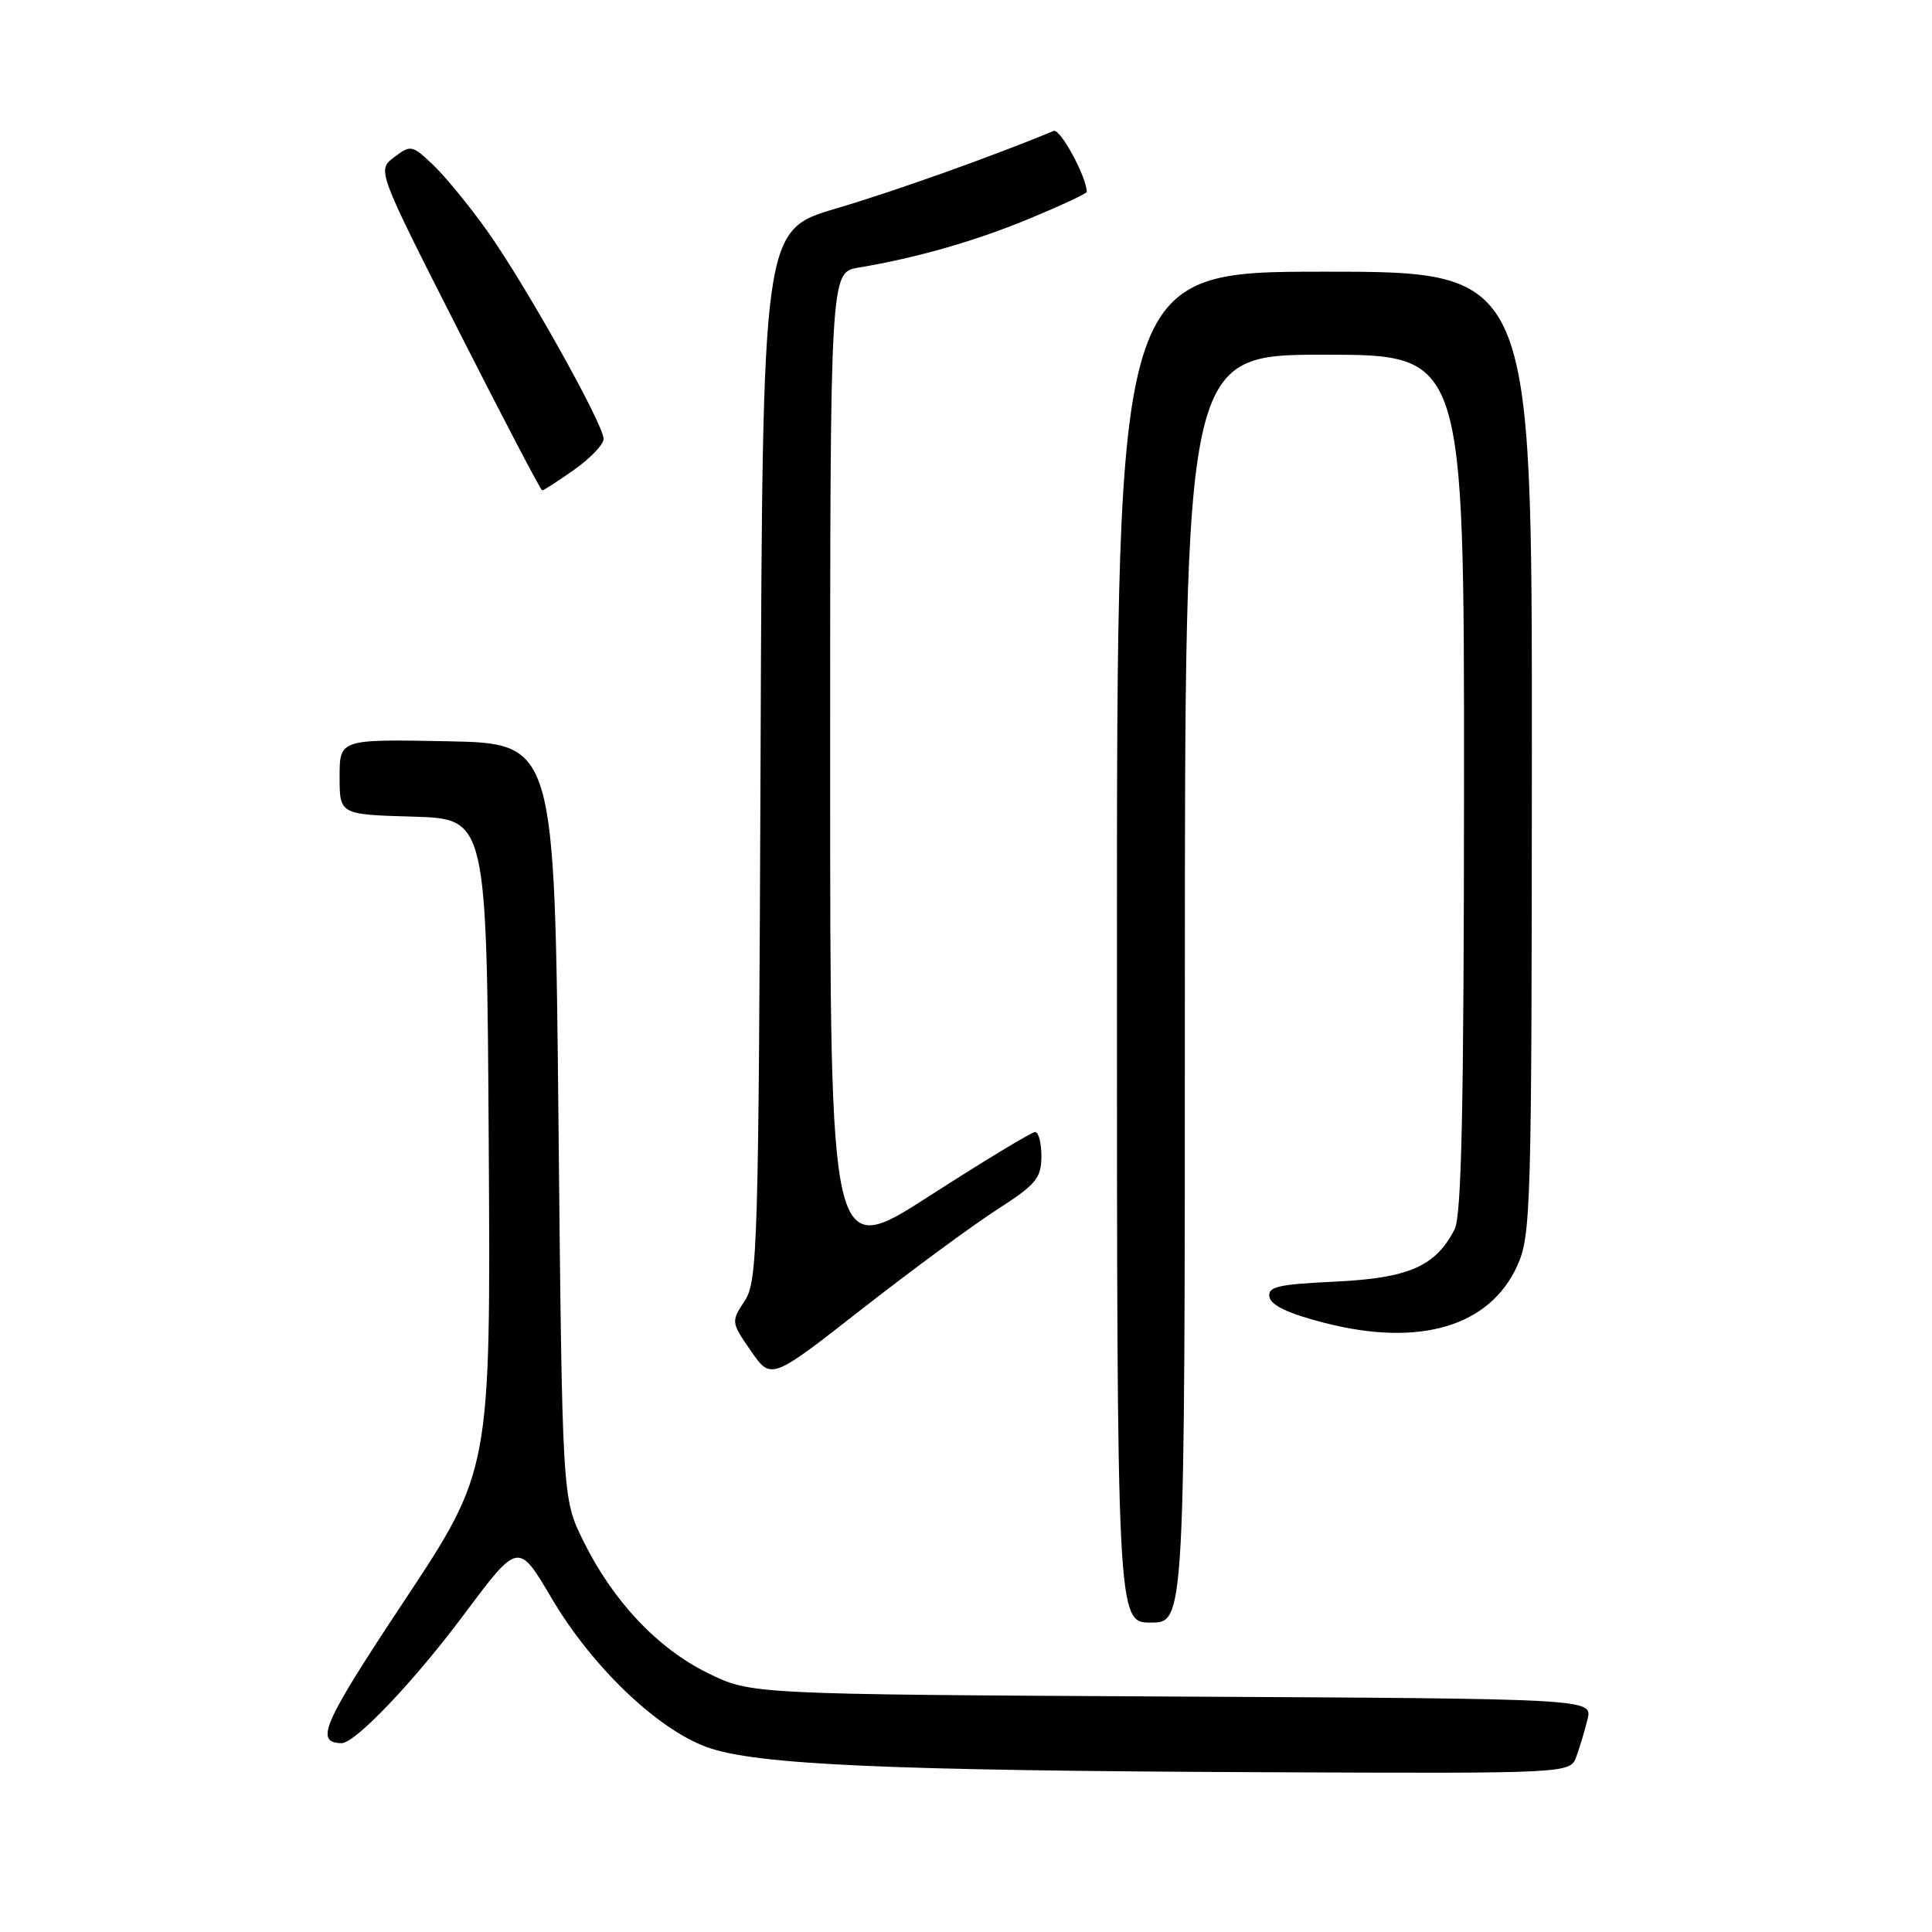 <?xml version="1.0" encoding="UTF-8" standalone="no"?>
<!DOCTYPE svg PUBLIC "-//W3C//DTD SVG 1.1//EN" "http://www.w3.org/Graphics/SVG/1.1/DTD/svg11.dtd" >
<svg xmlns="http://www.w3.org/2000/svg" xmlns:xlink="http://www.w3.org/1999/xlink" version="1.1" viewBox="0 0 256 256">
 <g >
 <path fill="currentColor"
d=" M 208.88 232.75 C 209.33 231.51 210.00 229.28 210.36 227.80 C 211.01 225.09 211.01 225.09 155.26 224.80 C 99.50 224.50 99.50 224.50 93.79 221.69 C 87.12 218.42 81.18 212.11 77.26 204.12 C 74.50 198.50 74.50 198.50 74.00 148.50 C 73.50 98.50 73.50 98.50 59.25 98.22 C 45.00 97.95 45.00 97.95 45.00 102.94 C 45.00 107.93 45.00 107.93 54.75 108.21 C 64.50 108.50 64.50 108.50 64.76 151.66 C 65.02 194.83 65.02 194.83 53.56 212.13 C 42.75 228.44 41.66 230.91 45.25 230.98 C 47.04 231.02 54.90 222.76 61.51 213.89 C 68.68 204.29 68.68 204.29 73.09 211.77 C 78.43 220.83 87.08 229.12 93.68 231.51 C 100.10 233.84 117.51 234.62 167.77 234.83 C 208.05 235.00 208.05 235.00 208.88 232.75 Z  M 157.00 131.00 C 157.00 47.00 157.00 47.00 175.50 47.00 C 194.00 47.00 194.00 47.00 193.99 103.75 C 193.97 146.80 193.67 161.08 192.74 162.90 C 190.22 167.80 186.68 169.35 176.96 169.82 C 169.28 170.18 167.95 170.50 168.21 171.87 C 168.41 172.97 170.80 174.09 175.51 175.29 C 188.11 178.52 197.38 175.77 201.04 167.73 C 202.86 163.70 202.96 160.45 202.98 99.75 C 203.00 36.00 203.00 36.00 175.50 36.00 C 148.00 36.00 148.00 36.00 148.00 125.50 C 148.00 215.00 148.00 215.00 152.50 215.00 C 157.00 215.00 157.00 215.00 157.00 131.00 Z  M 132.05 160.32 C 137.29 156.95 137.98 156.12 137.99 153.25 C 138.00 151.46 137.62 150.00 137.16 150.00 C 136.70 150.00 130.40 153.81 123.16 158.47 C 110.00 166.94 110.00 166.94 110.00 101.52 C 110.00 36.09 110.00 36.09 113.75 35.46 C 121.53 34.16 129.35 31.91 136.55 28.91 C 140.65 27.21 144.00 25.64 144.00 25.43 C 144.00 23.47 140.48 16.99 139.62 17.35 C 131.44 20.74 118.56 25.33 110.78 27.63 C 101.05 30.50 101.05 30.50 100.78 100.04 C 100.52 165.46 100.39 169.76 98.67 172.38 C 96.86 175.14 96.87 175.21 99.51 179.02 C 102.18 182.87 102.18 182.87 114.15 173.50 C 120.74 168.35 128.79 162.42 132.05 160.32 Z  M 76.07 62.25 C 78.21 60.74 79.97 58.90 79.98 58.17 C 80.01 56.27 69.55 37.59 64.49 30.50 C 62.13 27.20 58.92 23.29 57.35 21.81 C 54.60 19.21 54.42 19.17 52.23 20.83 C 49.96 22.54 49.96 22.54 60.73 43.75 C 66.65 55.42 71.65 64.97 71.84 64.98 C 72.03 64.99 73.93 63.76 76.07 62.25 Z "/>
</g>
</svg>